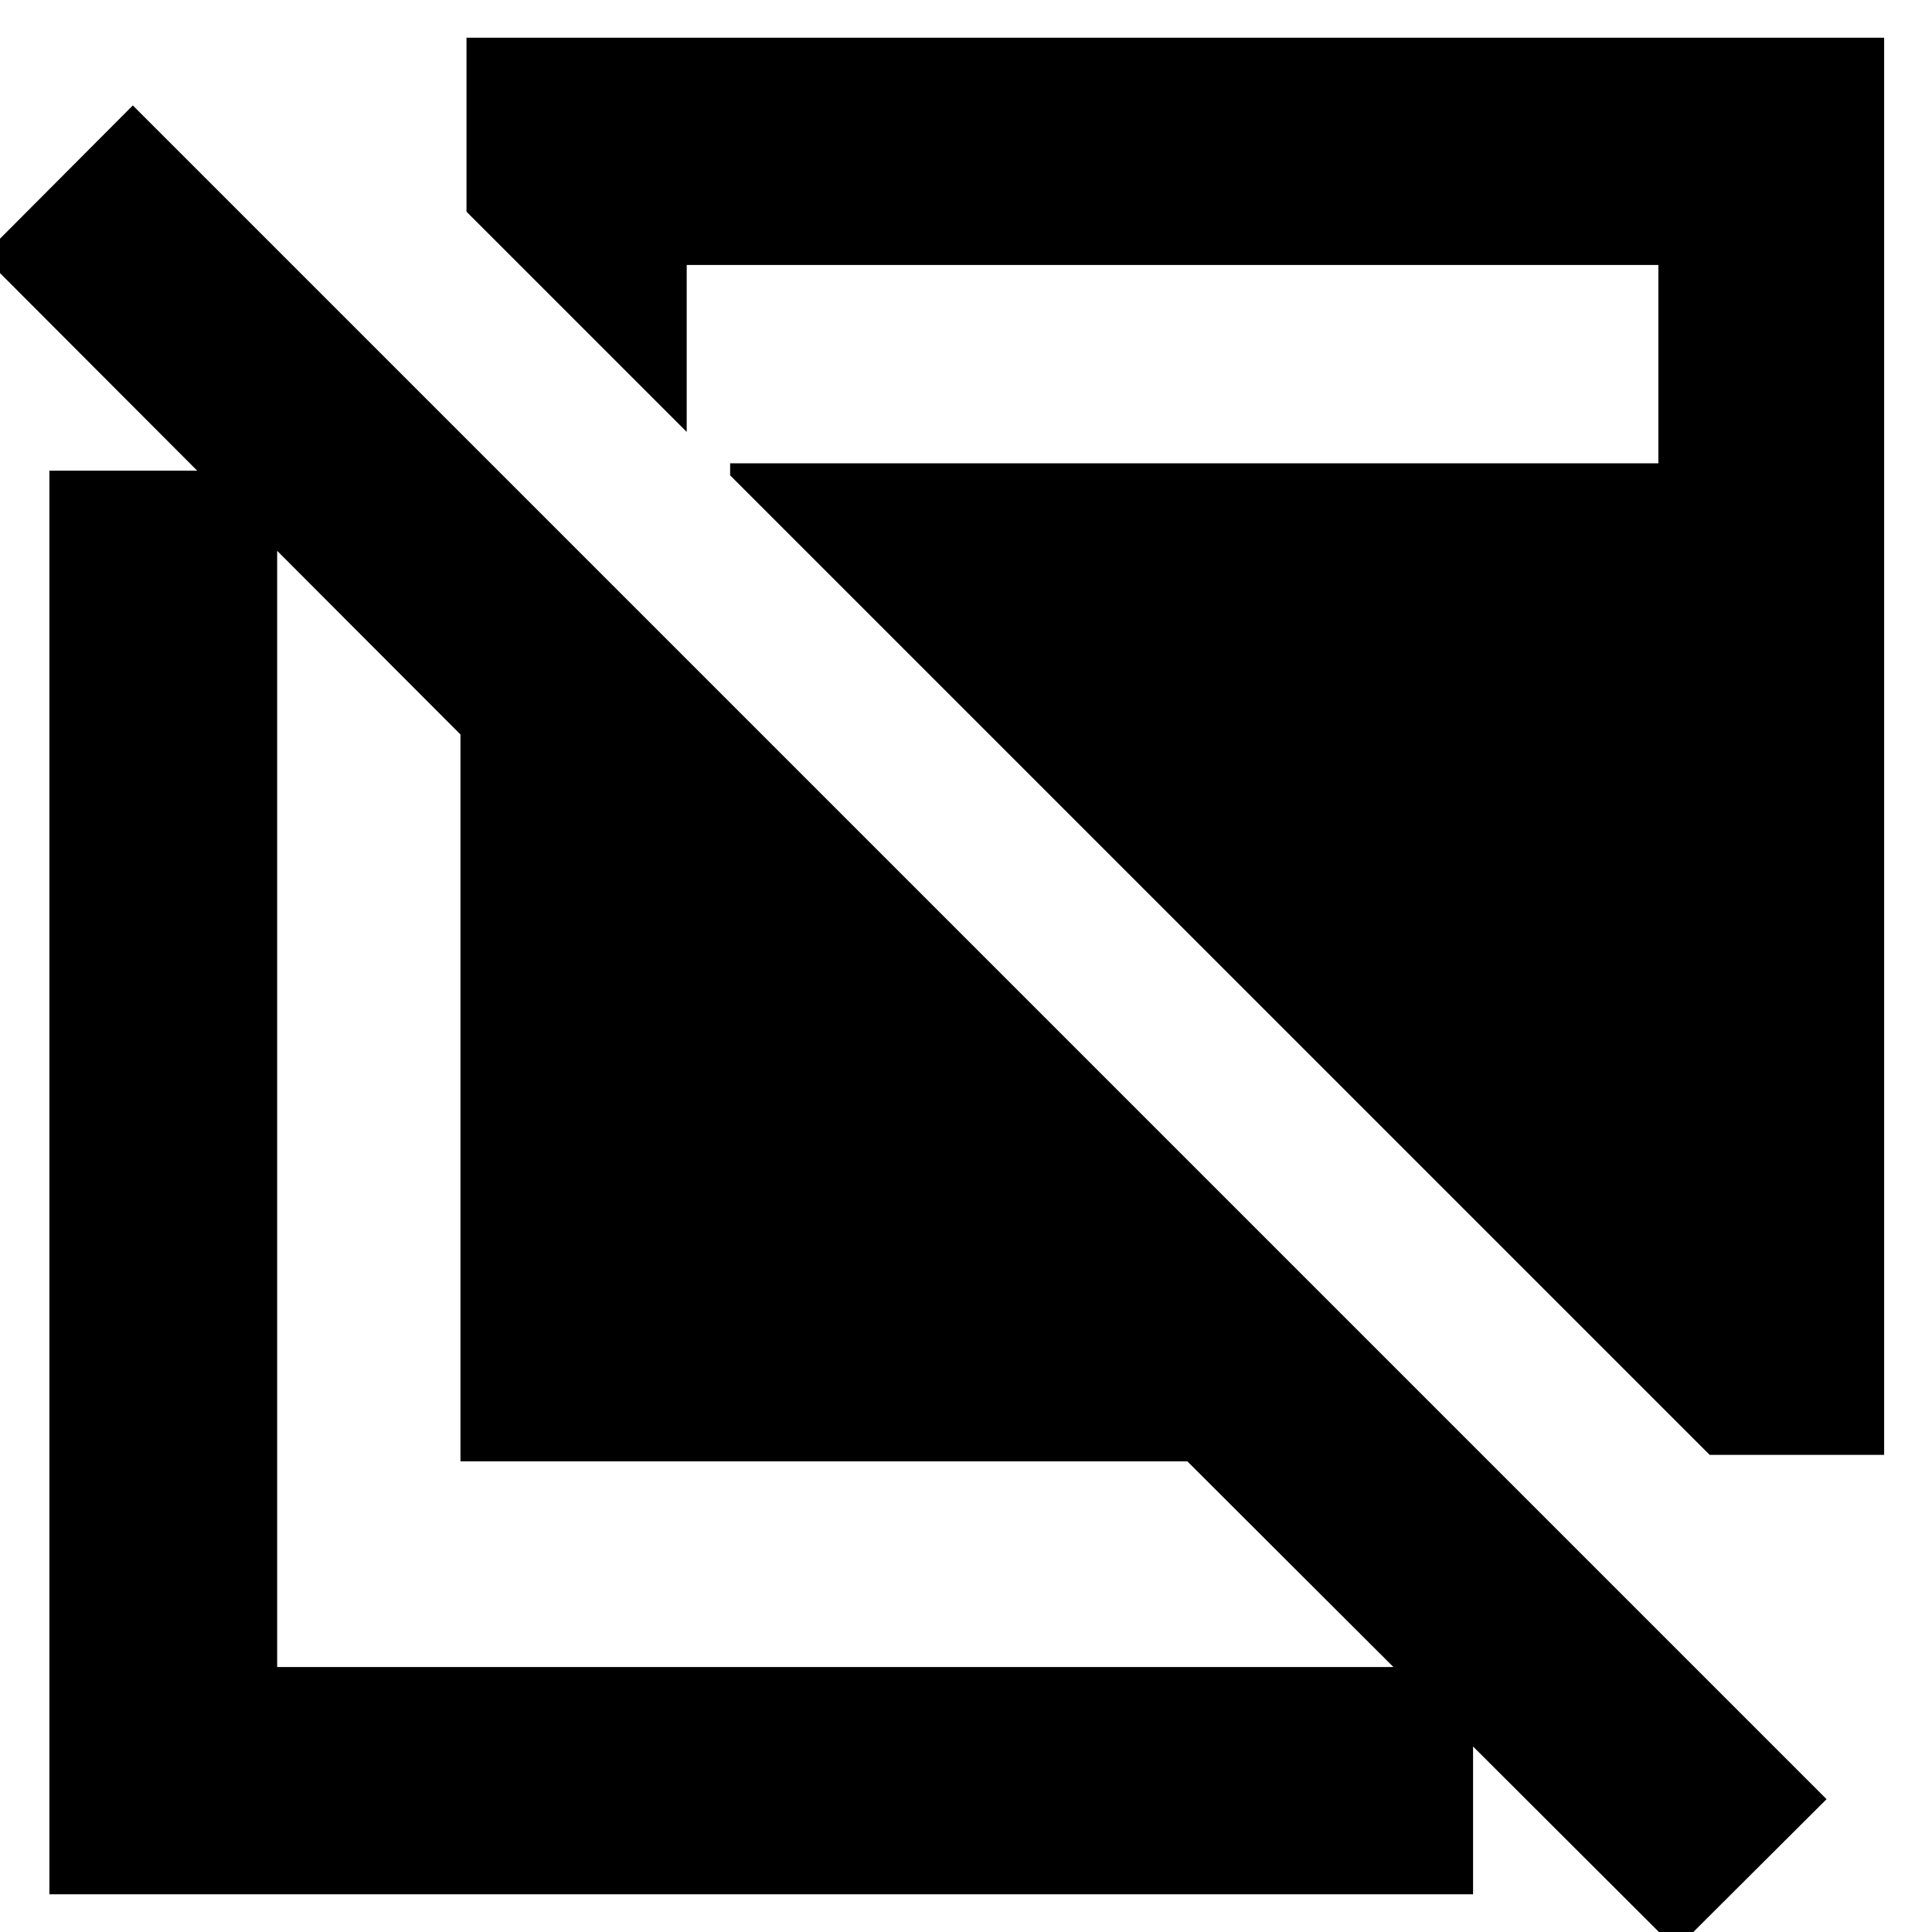 <svg xmlns="http://www.w3.org/2000/svg" height="24" viewBox="0 -960 960 960" width="24"><path d="M832.85 8.52 590-233.85H228.8v-361.19L-8.52-832.85 66-907.61 907.61-66 832.85 8.52ZM24.54-18.74v-707.41h113.18v594.48h594.24v112.93H24.54Zm824.98-218.35L362.8-723.8v-5.98h461.24v-98.55H341.22v82.94L231.8-854.8v-86.46h704.42v704.17h-86.7Z"/></svg>